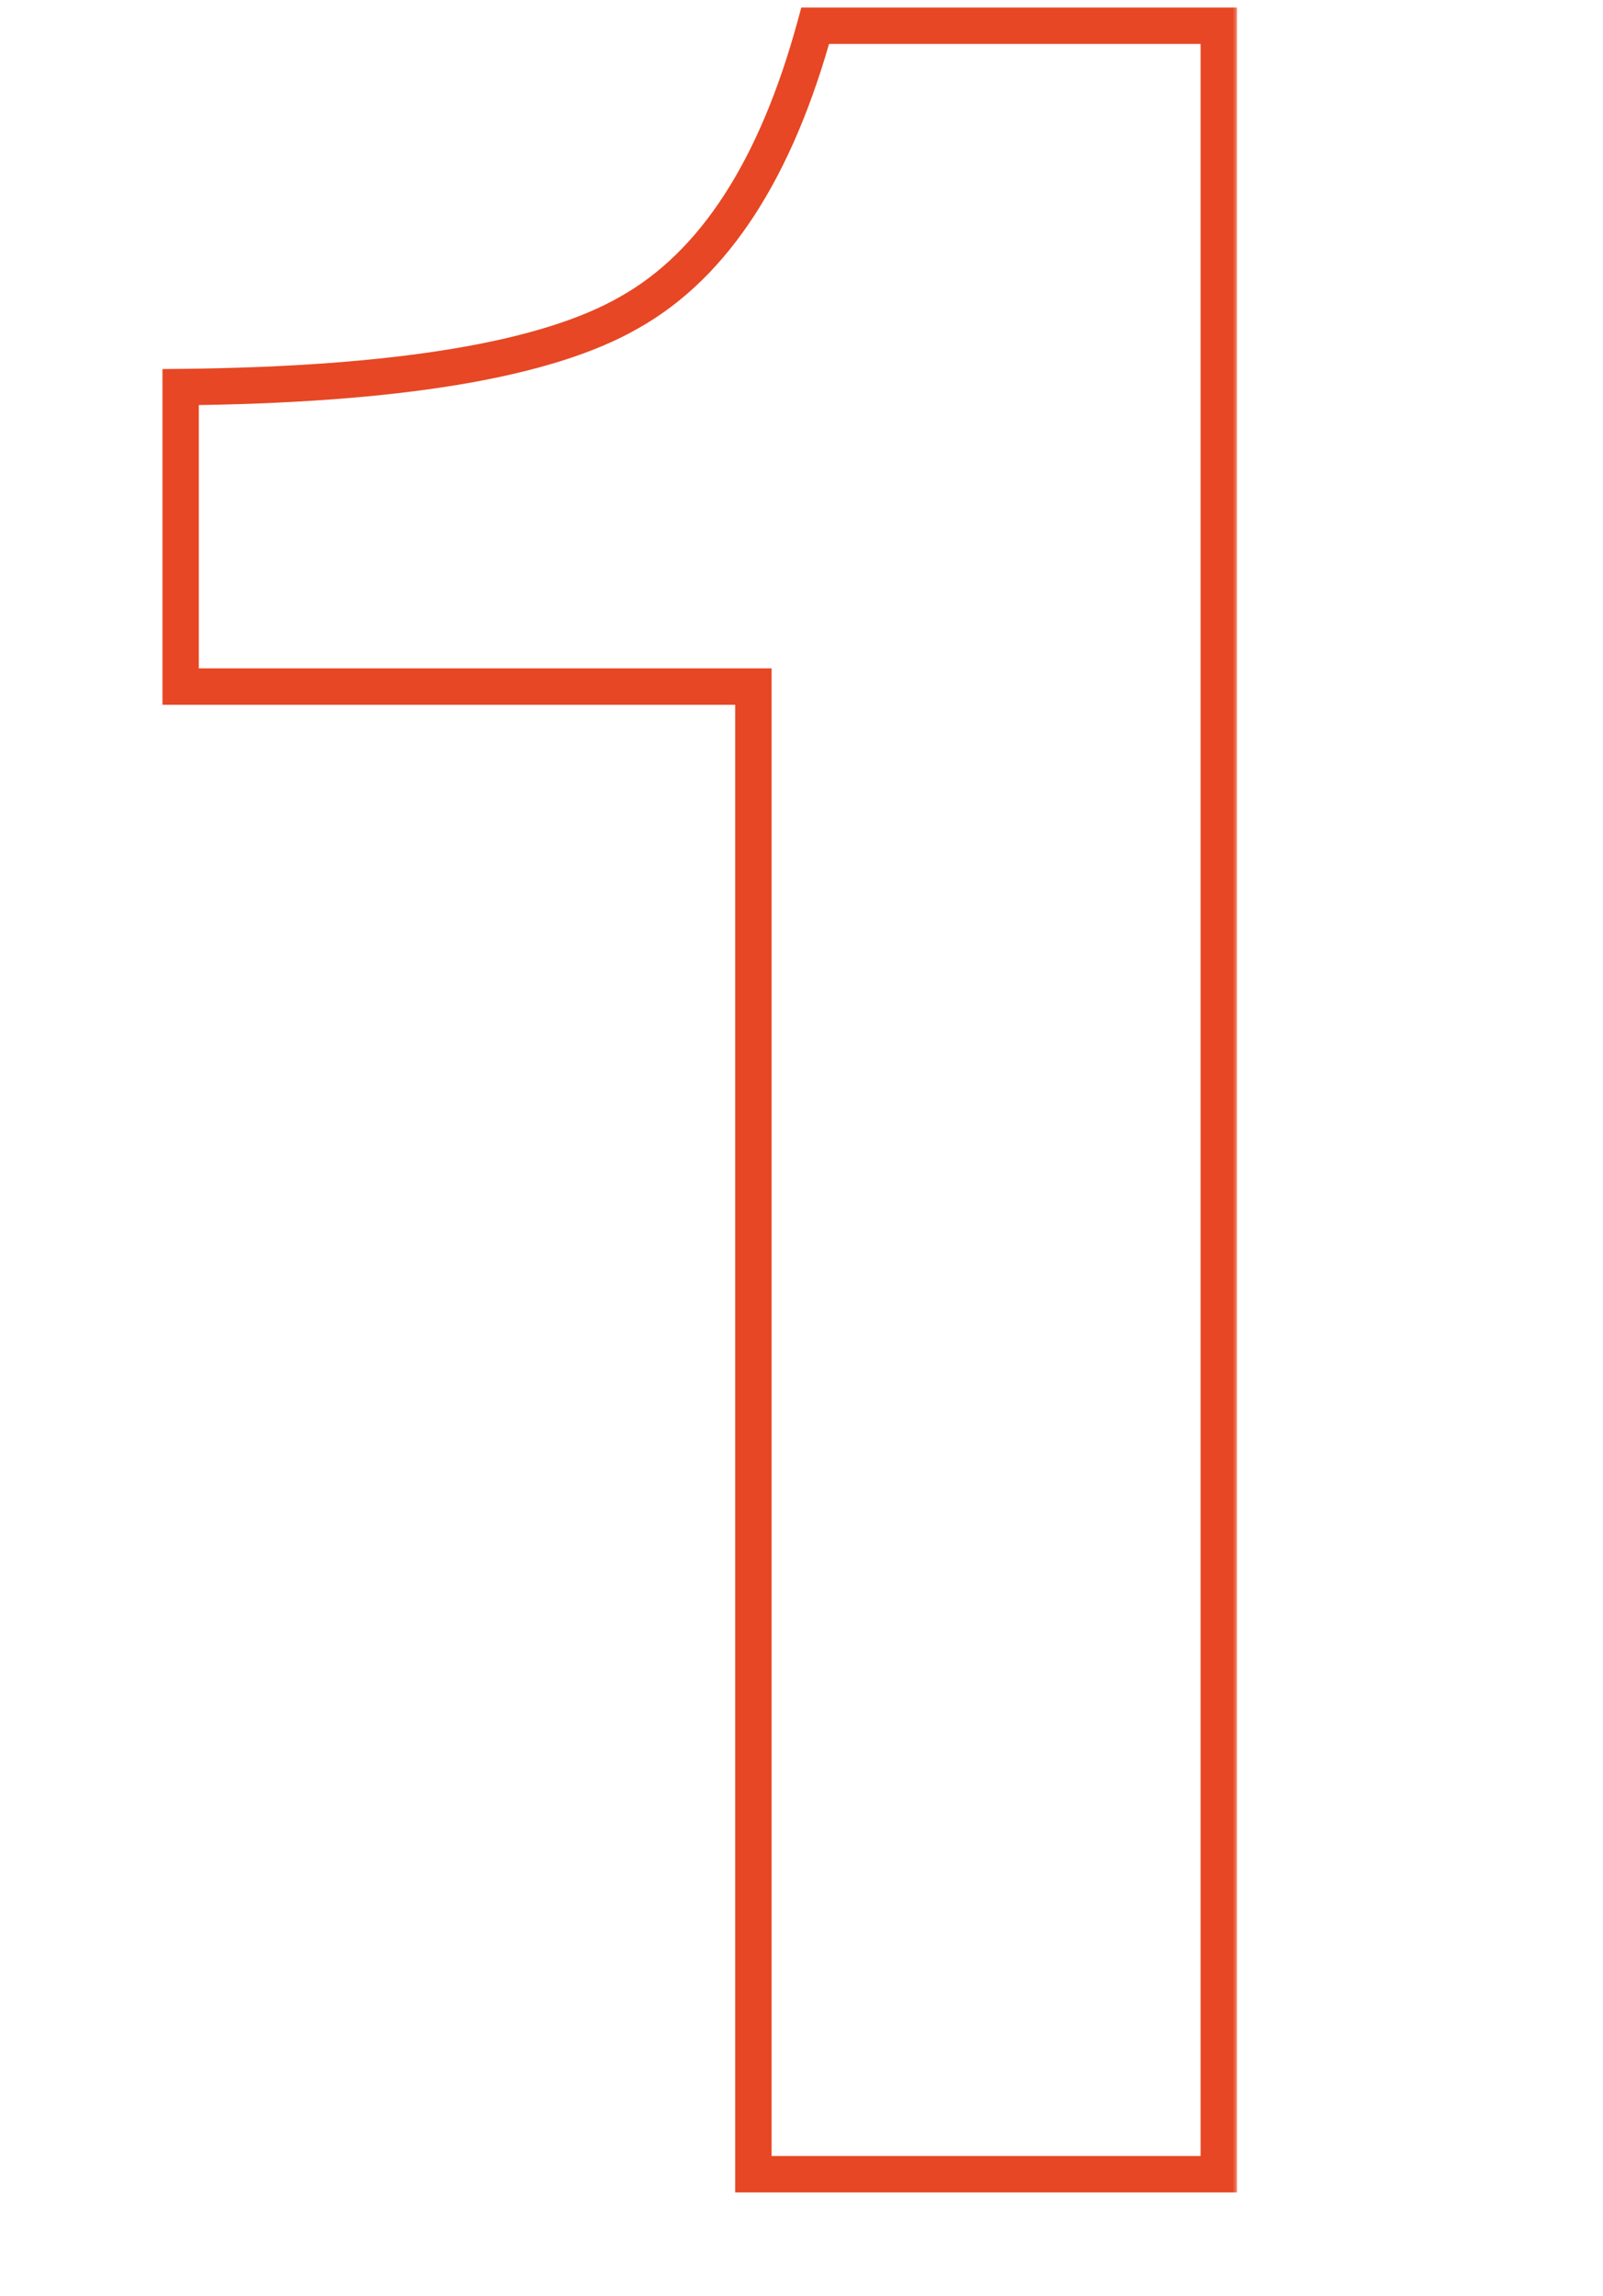 <svg width="132" height="189" viewBox="0 0 132 189" fill="none" xmlns="http://www.w3.org/2000/svg">
<mask id="path-1-outside-1_3910_923" maskUnits="userSpaceOnUse" x="13" y="0" width="89" height="181" fill="black">
<rect fill="white" x="13" width="89" height="181"/>
<path d="M100.362 2.12V179H62.038V56.524H14.87V31.868C32.736 31.689 45.064 29.635 51.854 25.704C58.822 21.773 63.914 13.912 67.13 2.12H100.362Z"/>
</mask>
<path class="fill-here" d="M100.362 2.12H101.862V0.62H100.362V2.12ZM100.362 179V180.5H101.862V179H100.362ZM62.038 179H60.538V180.5H62.038V179ZM62.038 56.524H63.538V55.024H62.038V56.524ZM14.87 56.524H13.37V58.024H14.87V56.524ZM14.87 31.868L14.855 30.368L13.37 30.383V31.868H14.87ZM51.854 25.704L51.117 24.398L51.109 24.402L51.102 24.406L51.854 25.704ZM67.13 2.12V0.62H65.984L65.682 1.725L67.13 2.12ZM98.862 2.12V179H101.862V2.12H98.862ZM100.362 177.5H62.038V180.5H100.362V177.5ZM63.538 179V56.524H60.538V179H63.538ZM62.038 55.024H14.87V58.024H62.038V55.024ZM16.37 56.524V31.868H13.37V56.524H16.37ZM14.885 33.368C32.758 33.189 45.445 31.148 52.605 27.002L51.102 24.406C44.684 28.122 32.715 30.189 14.855 30.368L14.885 33.368ZM52.591 27.011C60.054 22.8 65.31 14.493 68.577 2.515L65.682 1.725C62.517 13.331 57.589 20.747 51.117 24.398L52.591 27.011ZM67.13 3.62H100.362V0.62H67.13V3.62Z" fill="#E74724" mask="url(#path-1-outside-1_3910_923)"/>
</svg>
